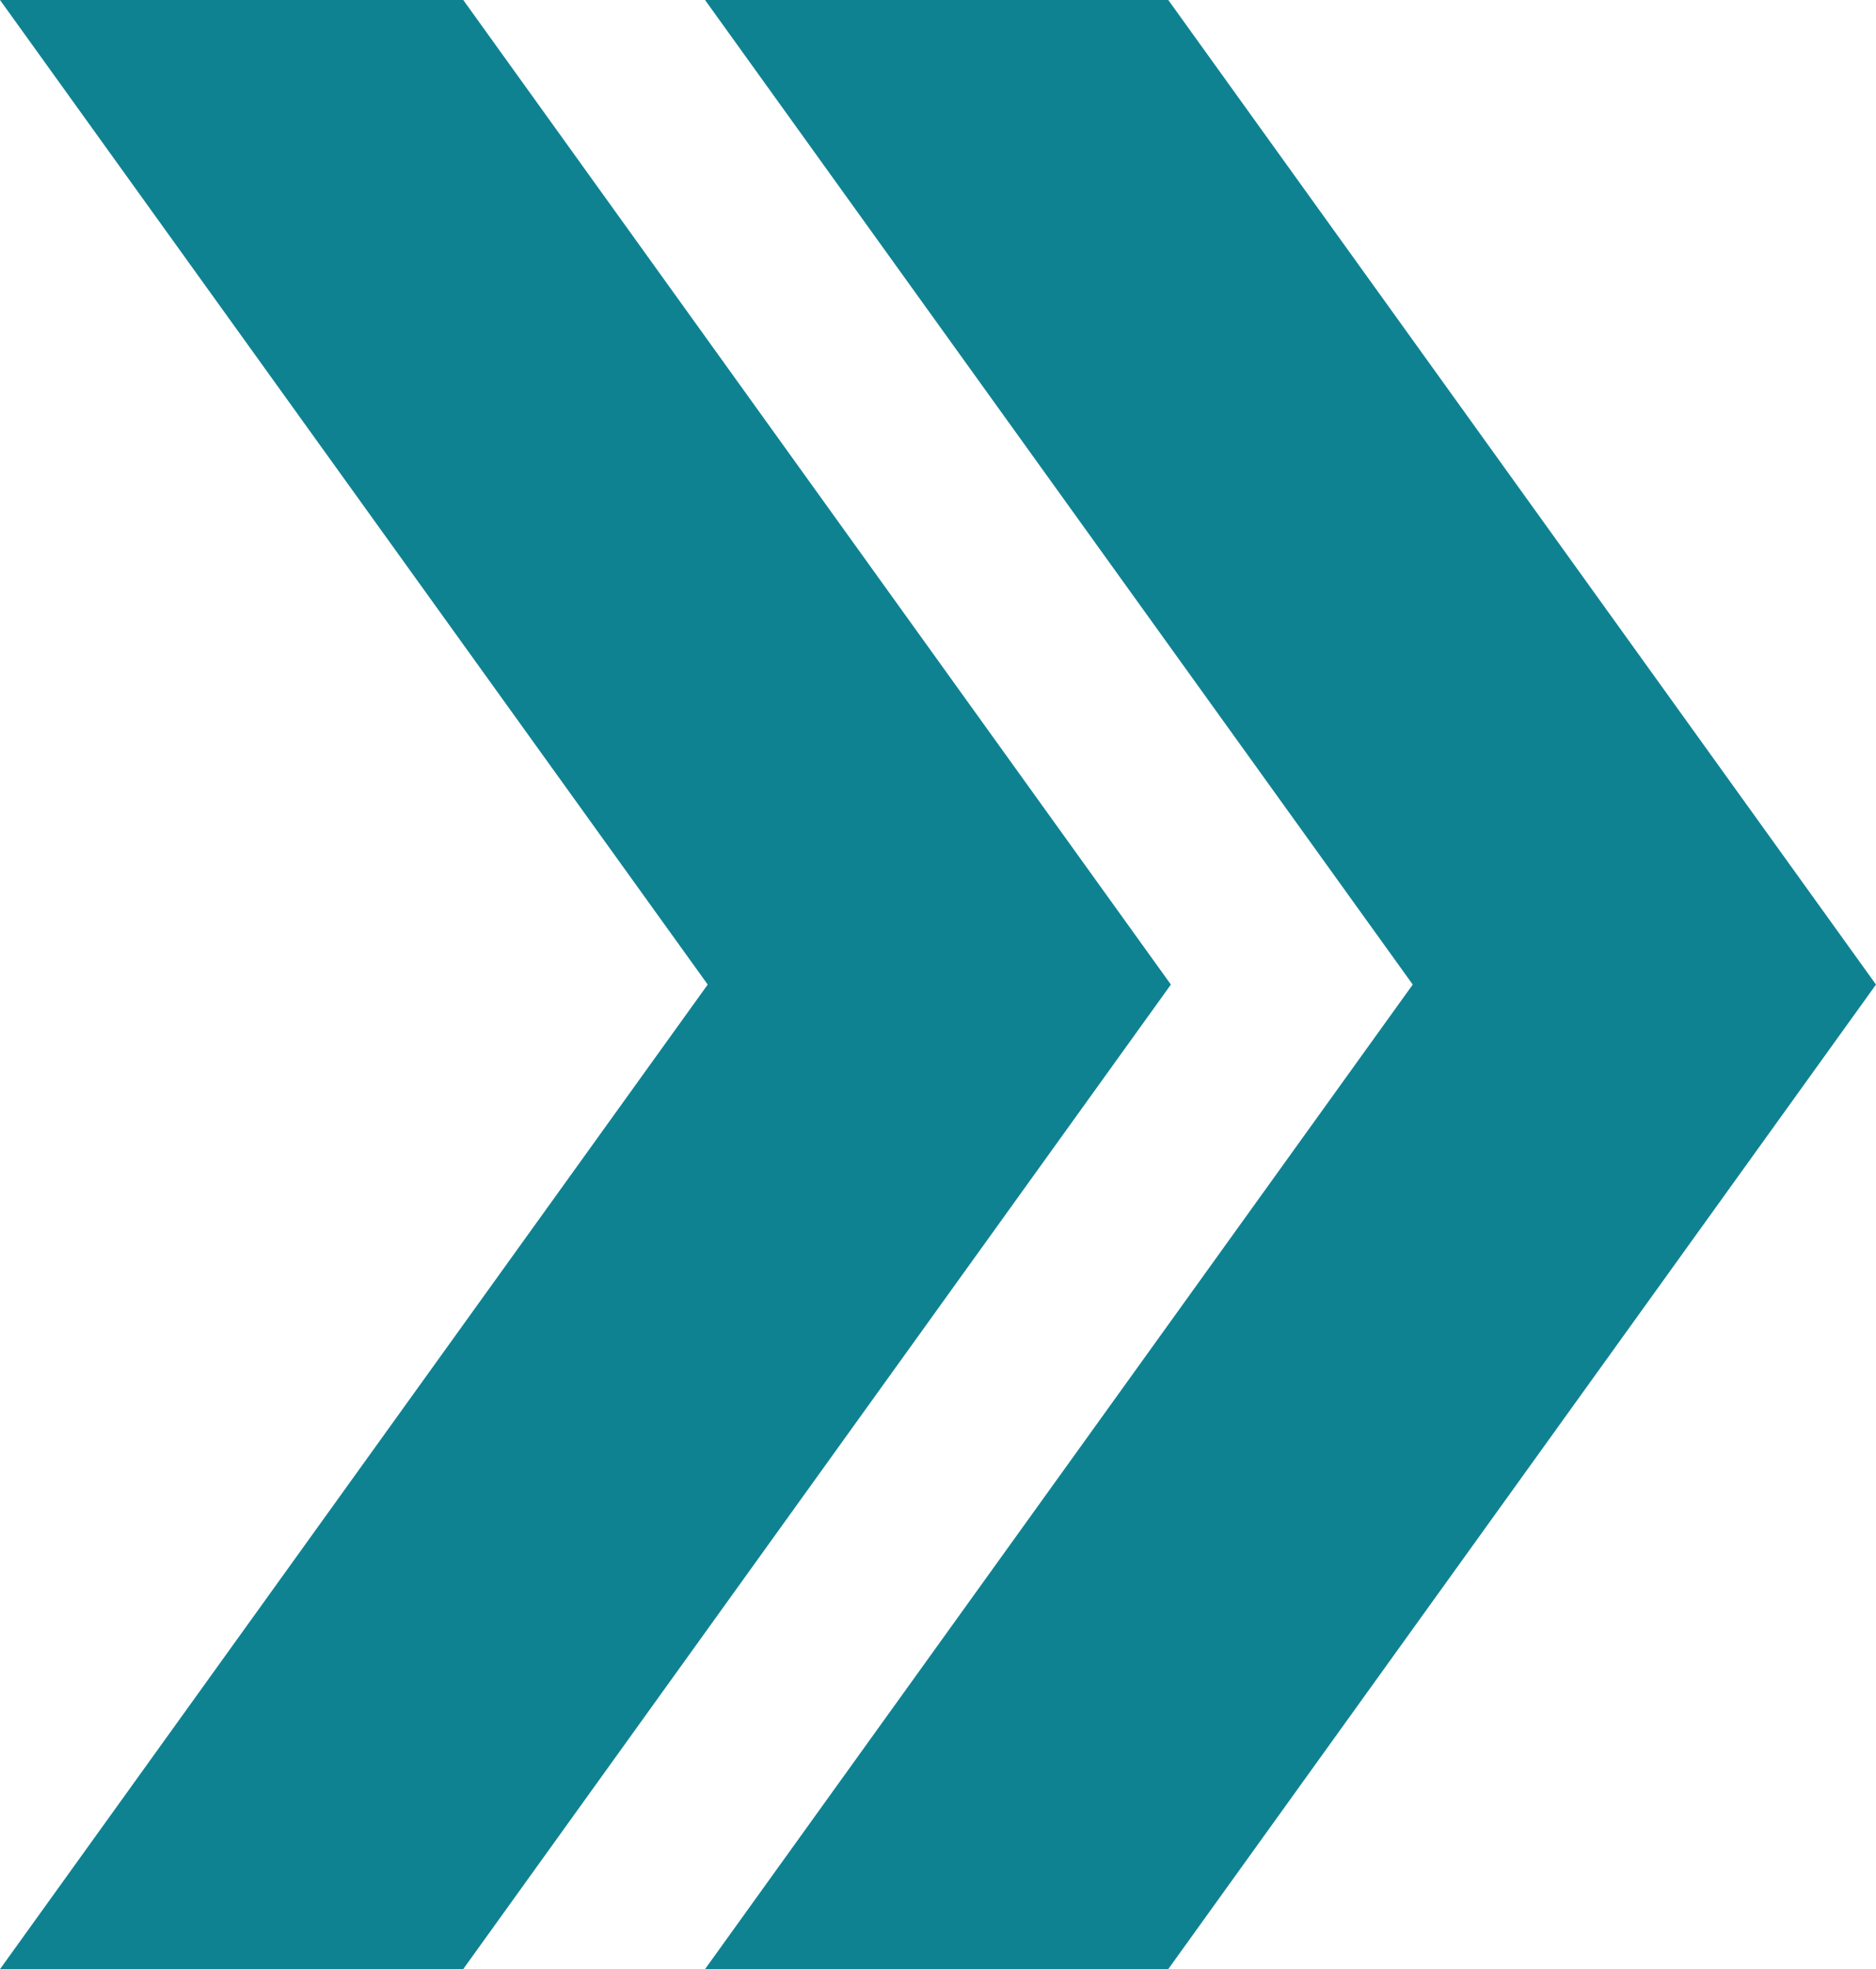 <svg xmlns="http://www.w3.org/2000/svg" width="8.403mm" height="8.817mm" viewBox="0 0 23.82 24.994"><title>Recurso 164</title><g id="Capa_2" data-name="Capa 2"><g id="Capa_1-2" data-name="Capa 1"><polygon points="0 24.994 8.986 12.497 0 0 5.882 0 14.867 12.497 5.882 24.993 0 24.994" style="fill:#0f8292"/><polygon points="8.952 24.994 17.938 12.497 8.952 0 14.834 0 23.82 12.497 14.834 24.993 8.952 24.994" style="fill:#0f8292"/></g></g></svg>